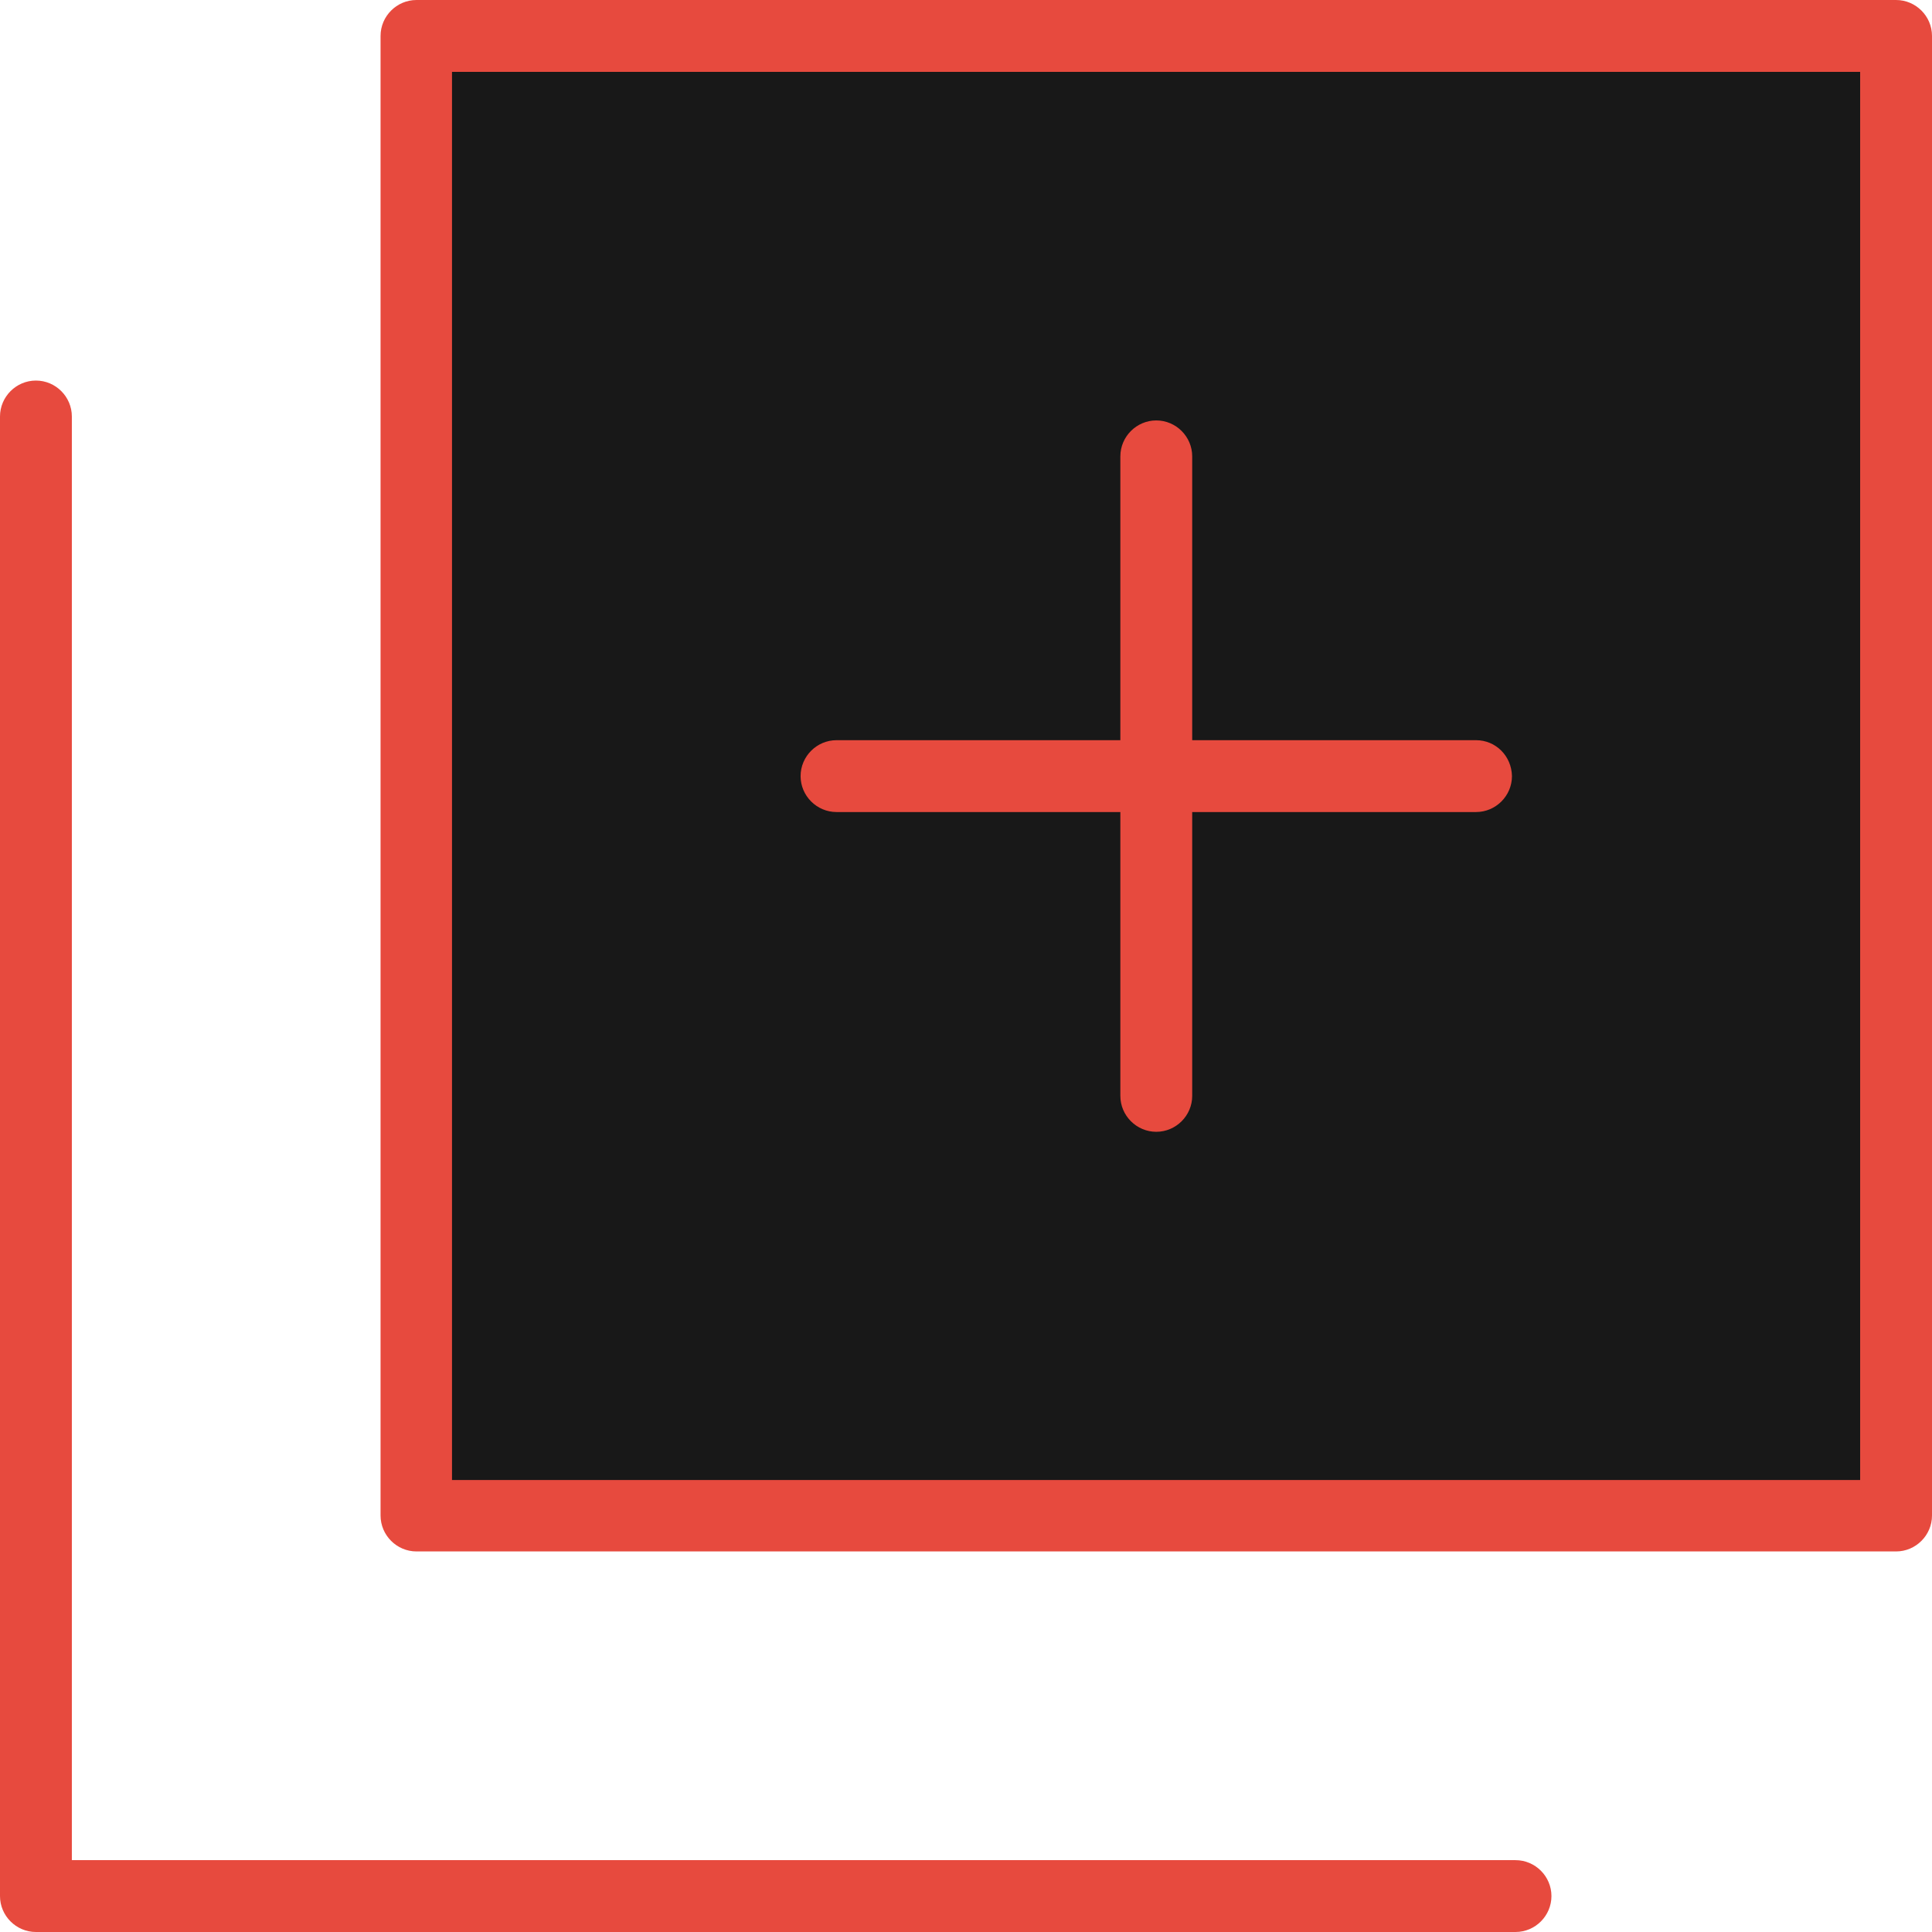 <svg id="Layer_1" data-name="Layer 1" xmlns="http://www.w3.org/2000/svg" viewBox="0 0 2000 2000">
    <defs>
        <style>
            .cls-1 {
                fill: #e74a3e;
            }
            
            .cls-2 {
                fill: #181818;
            }
        </style>
    </defs>	
    <title>Business-Collection</title>
	<rect id="XMLID_860_" x="431.141" y="37.188" class="cls-2" width="1531.671" height="1531.671"/>
	<path class="cls-1" d="M1606.049,1962.812c0-20.434-16.756-37.188-37.189-37.188H74.377V431.141
		c0-20.434-16.755-37.189-37.188-37.189S0,410.707,0,431.141v1531.671C0,1983.244,16.755,2000,37.188,2000h1531.671
		C1589.293,2000,1606.049,1983.244,1606.049,1962.812z"/>
	<path class="cls-1" d="M1527.993,766.244h-293.829V472.415c0-20.433-16.755-37.188-37.188-37.188
		c-20.433,0-37.188,16.756-37.188,37.188v293.829H865.958c-20.433,0-37.188,16.756-37.188,37.188
		c0,20.434,16.756,37.188,37.188,37.188h293.829v293.829c0,20.434,16.756,37.188,37.188,37.188
		c20.434,0,37.188-16.755,37.188-37.188V840.621h293.829c20.434,0,37.188-16.755,37.188-37.188
		C1564.773,782.591,1548.427,766.244,1527.993,766.244z"/>
	<path class="cls-1" d="M431.141,1606.048h1531.671c20.433,0,37.188-16.755,37.188-37.188V37.188
		C2000,16.755,1983.244,0,1962.812,0H431.141c-20.434,0-37.188,16.755-37.188,37.188v1531.671
		C393.952,1589.293,410.707,1606.048,431.141,1606.048z M467.92,74.377h1457.703V1532.08H467.92V74.377z"/>
</svg>
